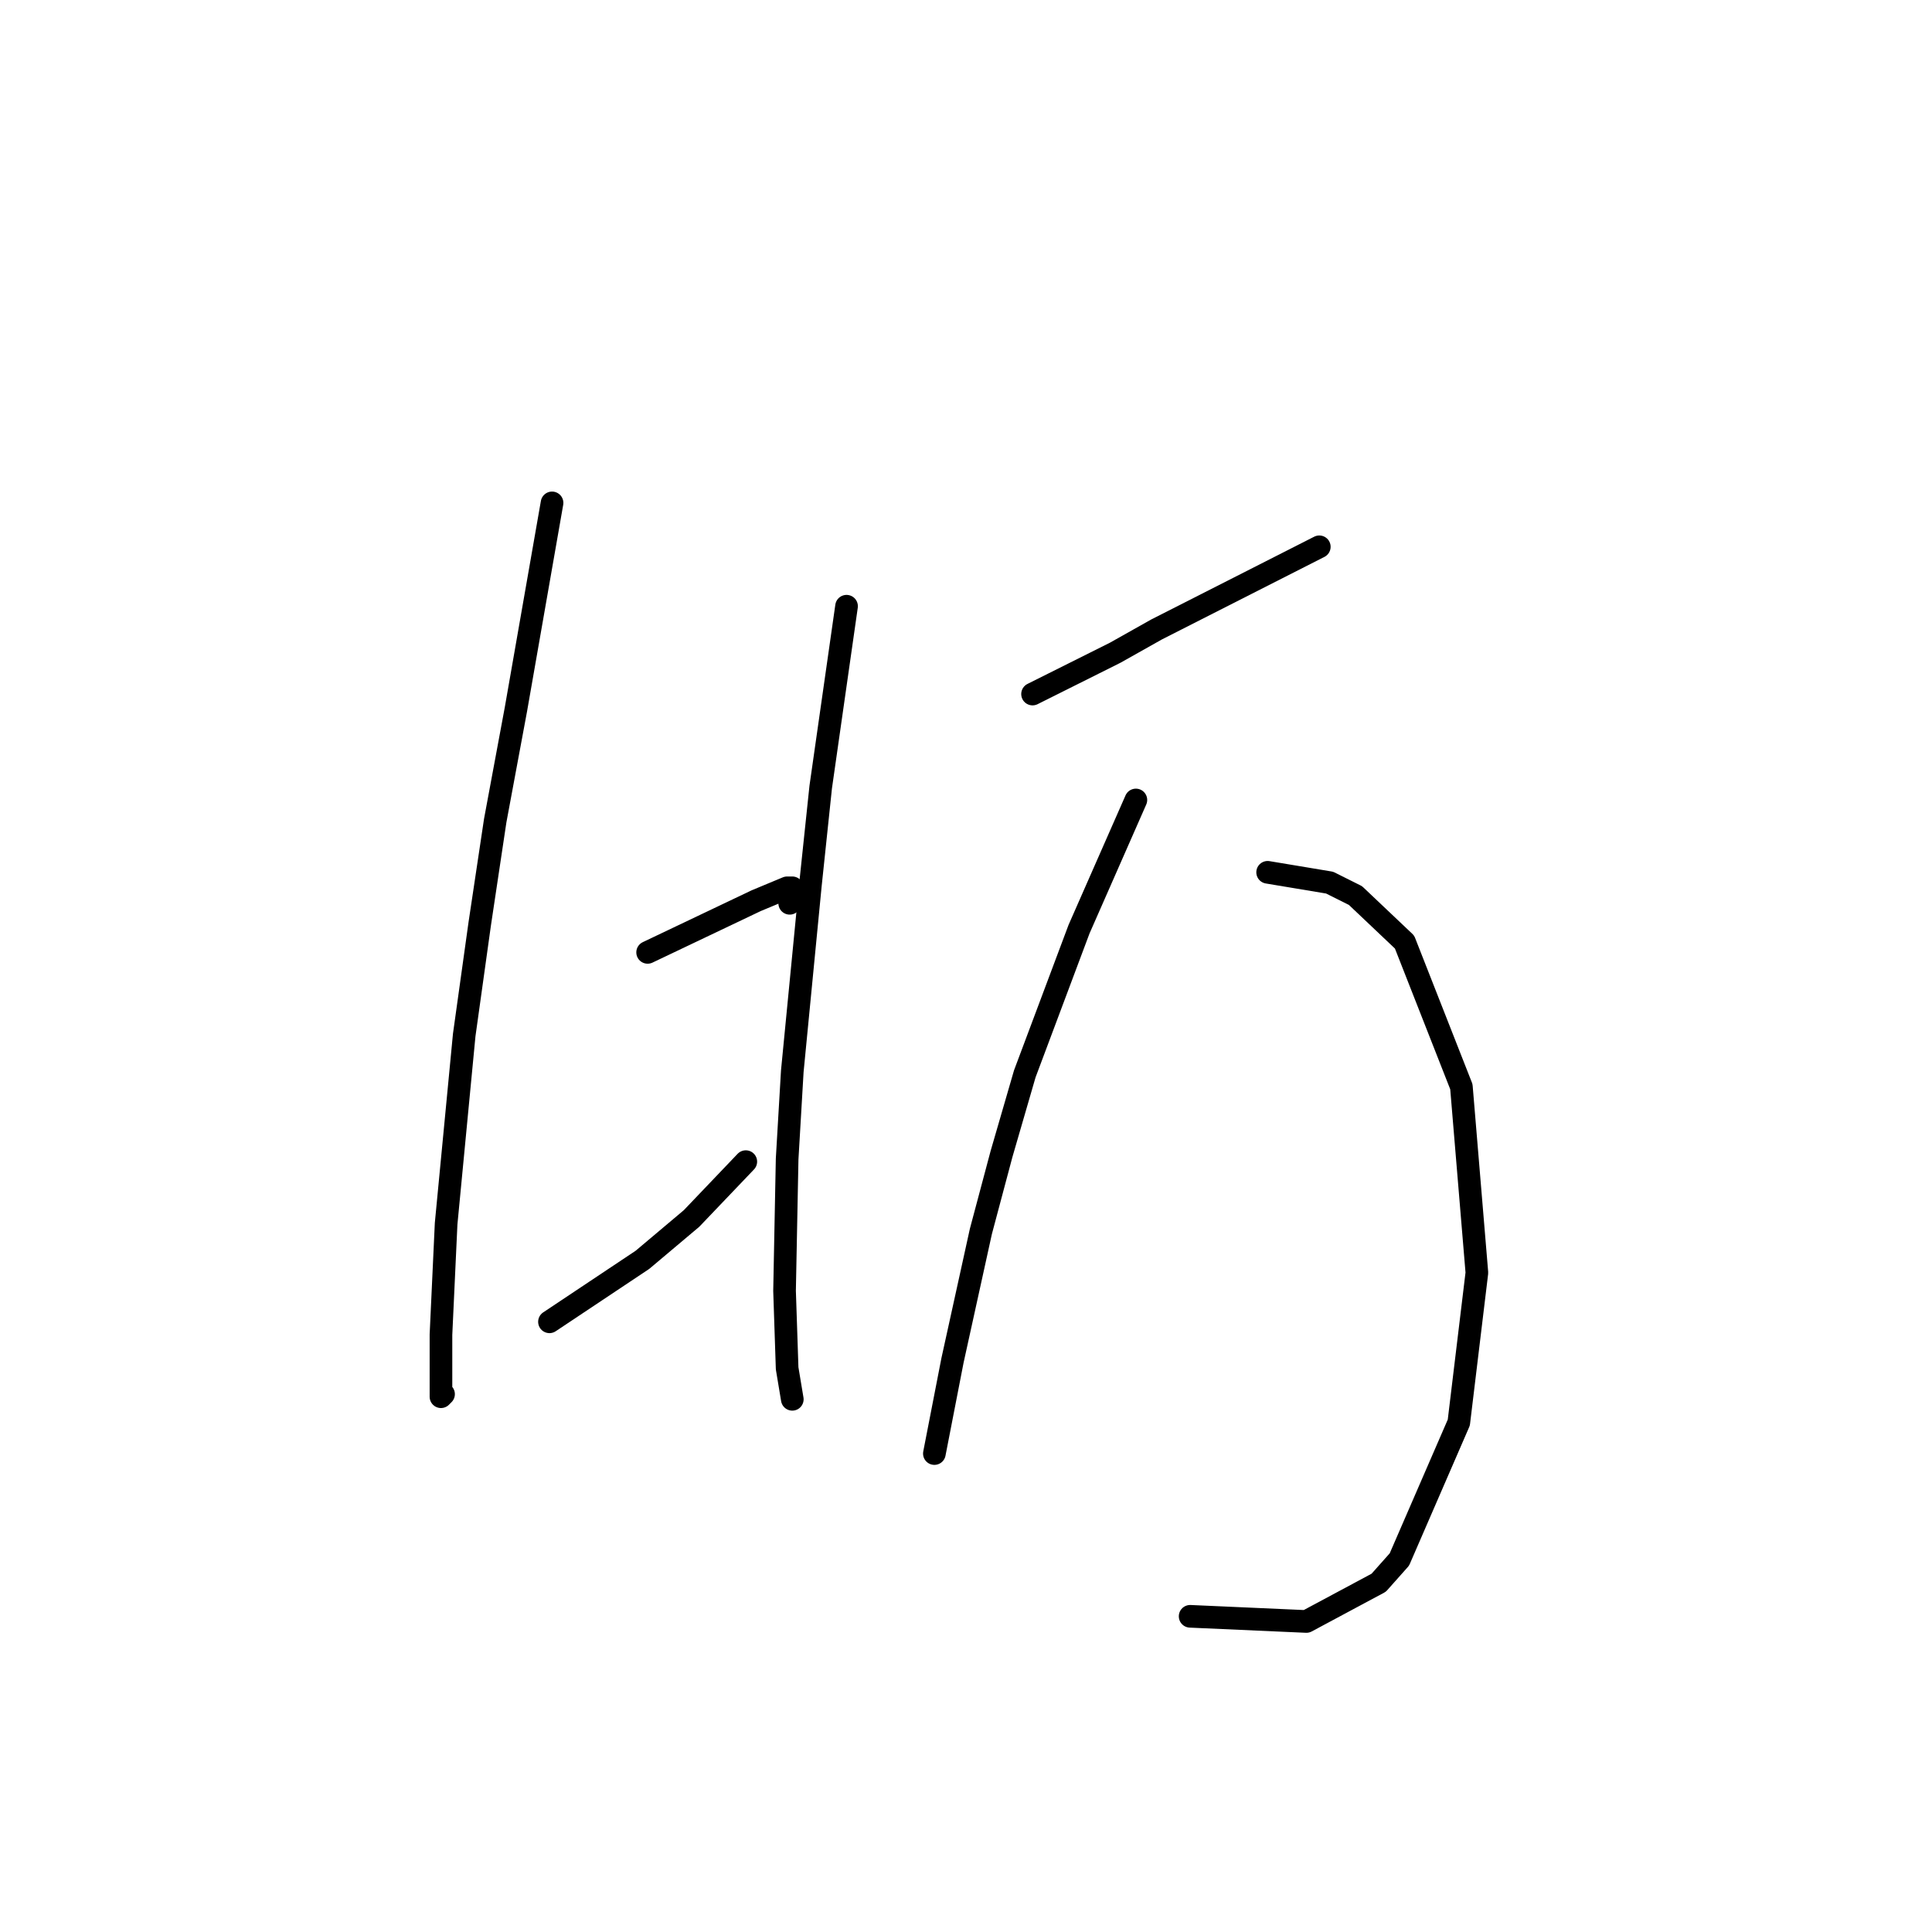 <?xml version="1.0" standalone="no"?>
    <svg width="256" height="256" xmlns="http://www.w3.org/2000/svg" version="1.1">
    <polyline stroke="black" stroke-width="3" stroke-linecap="round" fill="transparent" stroke-linejoin="round" points="73.149 66.635 70.753 80.327 68.357 94.019 65.618 108.739 63.564 122.431 61.51 137.15 59.114 162.139 58.43 176.858 58.43 184.046 58.43 185.073 58.772 184.731 58.772 184.731 " />
        <polyline stroke="black" stroke-width="3" stroke-linecap="round" fill="transparent" stroke-linejoin="round" points="85.814 126.196 93.003 122.773 100.191 119.35 104.299 117.639 104.983 117.639 104.641 119.692 104.641 119.692 " />
        <polyline stroke="black" stroke-width="3" stroke-linecap="round" fill="transparent" stroke-linejoin="round" points="72.807 175.146 78.968 171.039 85.13 166.931 91.633 161.454 98.822 153.923 98.822 153.923 " />
        <polyline stroke="black" stroke-width="3" stroke-linecap="round" fill="transparent" stroke-linejoin="round" points="112.172 80.327 110.46 92.308 108.749 104.289 107.38 117.296 104.983 141.942 104.299 153.581 103.957 171.039 104.299 181.308 104.983 185.416 104.983 185.416 " />
        <polyline stroke="black" stroke-width="3" stroke-linecap="round" fill="transparent" stroke-linejoin="round" points="136.818 91.965 142.295 89.227 147.772 86.489 153.249 83.408 174.814 72.454 174.814 72.454 " />
        <polyline stroke="black" stroke-width="3" stroke-linecap="round" fill="transparent" stroke-linejoin="round" points="150.51 106 146.745 114.558 142.98 123.116 135.791 142.285 132.71 152.896 129.972 163.166 126.207 180.281 123.81 192.604 123.81 192.604 " />
        <polyline stroke="black" stroke-width="3" stroke-linecap="round" fill="transparent" stroke-linejoin="round" points="167.968 115.585 172.076 116.269 176.184 116.954 179.607 118.666 186.11 124.827 193.641 143.996 195.695 168.643 193.299 188.496 185.426 206.639 182.687 209.719 173.103 214.854 157.699 214.169 157.699 214.169 " />
        </svg>